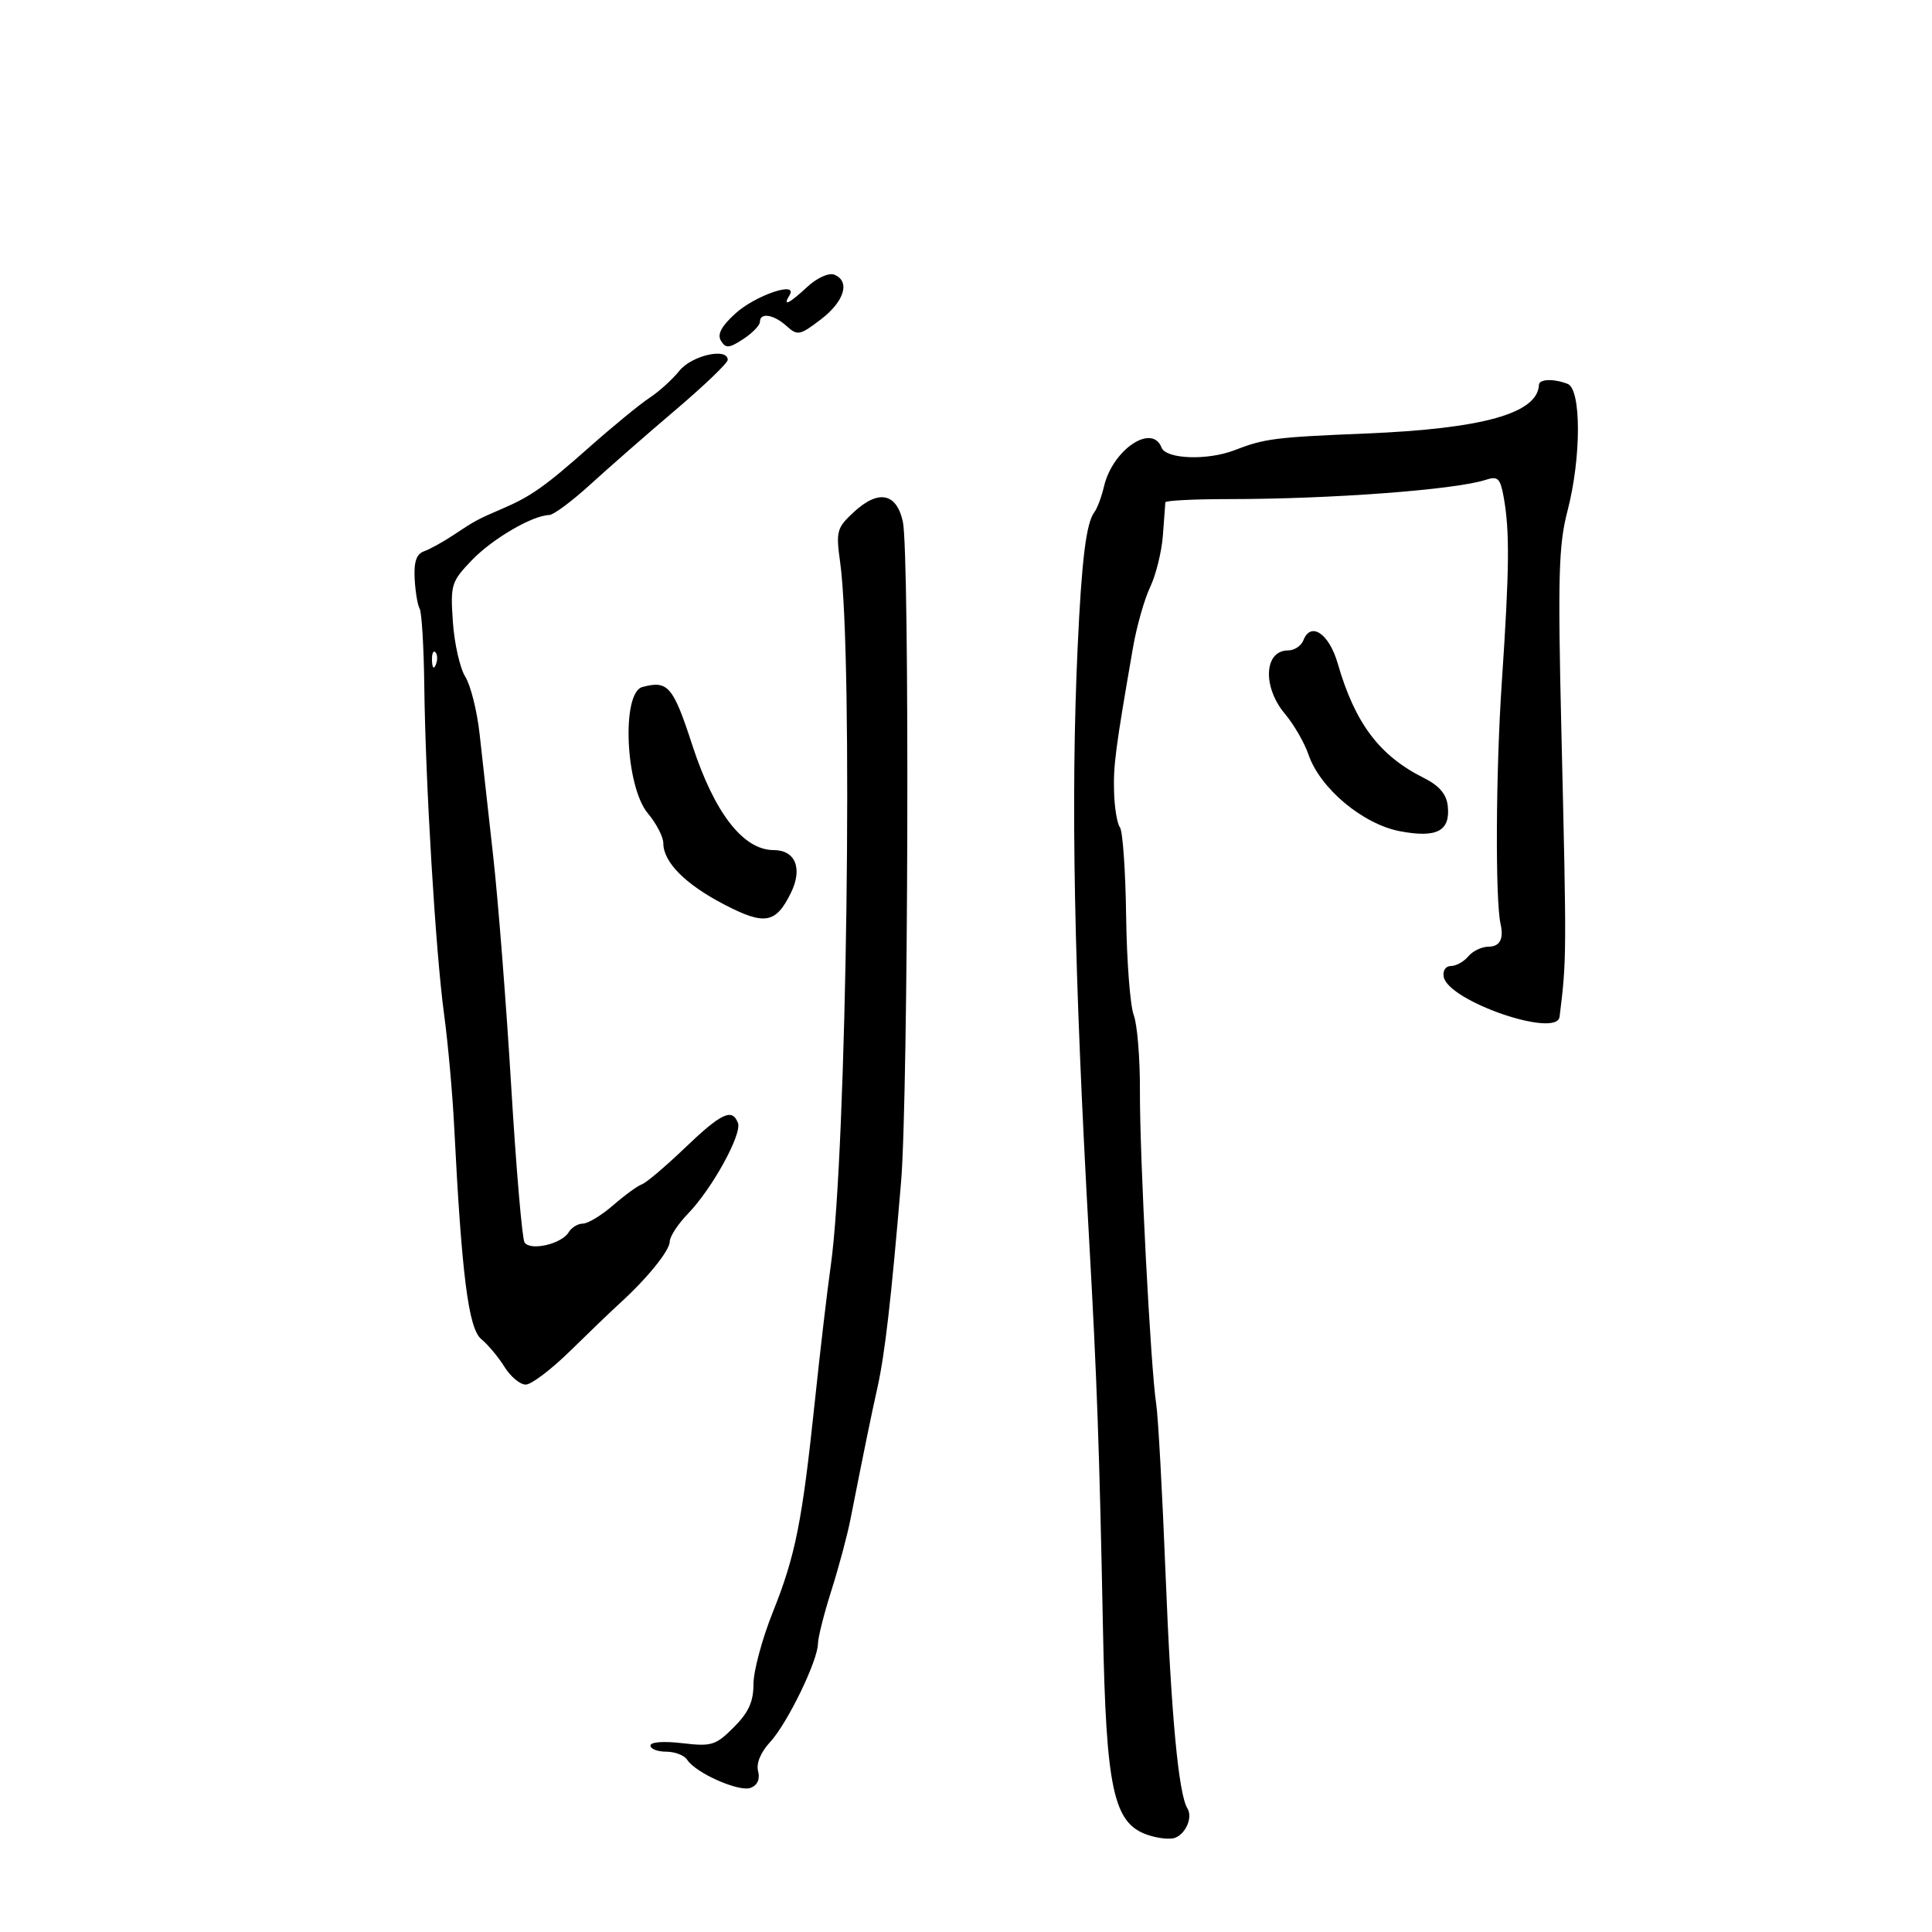 <svg xmlns="http://www.w3.org/2000/svg" width="300" height="300" viewBox="0 0 300 300" version="1.1">
	<path d="M 125.366 44.536 C 122.497 47.195, 121.458 47.686, 122.596 45.844 C 124 43.572, 117.284 45.853, 114.156 48.711 C 111.995 50.684, 111.342 51.936, 111.956 52.929 C 112.696 54.126, 113.224 54.083, 115.415 52.648 C 116.837 51.716, 118 50.514, 118 49.977 C 118 48.476, 120.139 48.816, 122.149 50.635 C 123.835 52.160, 124.194 52.090, 127.478 49.584 C 131.145 46.788, 132.072 43.625, 129.512 42.643 C 128.685 42.326, 126.846 43.165, 125.366 44.536 M 105.500 57.571 C 104.400 58.934, 102.311 60.826, 100.857 61.775 C 99.404 62.724, 95.176 66.191, 91.463 69.480 C 84.594 75.564, 82.449 77.078, 78 78.987 C 74.191 80.621, 73.727 80.871, 70.500 83.023 C 68.850 84.123, 66.757 85.284, 65.849 85.602 C 64.669 86.016, 64.253 87.223, 64.387 89.843 C 64.491 91.856, 64.839 93.953, 65.161 94.502 C 65.484 95.051, 65.808 100.450, 65.883 106.500 C 66.070 121.715, 67.648 147.896, 68.958 157.500 C 69.557 161.900, 70.264 169.775, 70.528 175 C 71.691 198.030, 72.744 206.293, 74.726 207.929 C 75.773 208.793, 77.398 210.738, 78.337 212.250 C 79.277 213.763, 80.760 215, 81.632 215 C 82.504 215, 85.622 212.638, 88.561 209.750 C 91.501 206.863, 94.939 203.561, 96.203 202.413 C 100.495 198.514, 104 194.184, 104 192.780 C 104 192.010, 105.281 190.057, 106.847 188.440 C 110.585 184.579, 115.251 176.095, 114.587 174.365 C 113.691 172.032, 112.021 172.819, 106.346 178.250 C 103.328 181.137, 100.329 183.679, 99.680 183.897 C 99.031 184.116, 97.022 185.578, 95.215 187.147 C 93.409 188.716, 91.293 190, 90.515 190 C 89.736 190, 88.740 190.607, 88.300 191.349 C 87.218 193.174, 82.302 194.297, 81.447 192.914 C 81.075 192.313, 80.144 181.399, 79.378 168.660 C 78.612 155.922, 77.356 139.875, 76.588 133 C 75.819 126.125, 74.869 117.575, 74.476 114 C 74.083 110.425, 73.083 106.415, 72.253 105.090 C 71.423 103.764, 70.555 99.939, 70.324 96.590 C 69.923 90.793, 70.064 90.332, 73.256 87 C 76.449 83.668, 82.674 80.031, 85.284 79.973 C 85.953 79.958, 88.827 77.821, 91.672 75.223 C 94.516 72.625, 100.479 67.410, 104.922 63.634 C 109.365 59.858, 113 56.371, 113 55.884 C 113 53.926, 107.431 55.178, 105.500 57.571 M 238.968 59.750 C 238.780 64.188, 230.282 66.573, 212 67.319 C 197.987 67.891, 196.375 68.097, 191.685 69.911 C 187.495 71.532, 181.051 71.298, 180.362 69.500 C 178.902 65.696, 172.788 69.806, 171.436 75.500 C 171.045 77.150, 170.377 78.950, 169.952 79.500 C 168.670 81.158, 167.964 86.830, 167.336 100.500 C 166.251 124.130, 166.760 150.387, 169.120 192.500 C 170.335 214.187, 170.712 224.800, 171.271 253.071 C 171.761 277.819, 172.895 283.070, 178.142 284.900 C 179.745 285.458, 181.684 285.675, 182.451 285.380 C 184.156 284.726, 185.231 282.183, 184.382 280.810 C 182.999 278.572, 181.856 266.335, 180.992 244.500 C 180.491 231.850, 179.834 219.925, 179.534 218 C 178.678 212.526, 176.962 179.497, 177.007 169.378 C 177.030 164.361, 176.596 159.066, 176.043 157.612 C 175.490 156.157, 174.959 149.237, 174.864 142.234 C 174.770 135.230, 174.337 129.035, 173.903 128.467 C 173.469 127.898, 173.058 125.423, 172.990 122.967 C 172.873 118.806, 173.198 116.331, 175.930 100.553 C 176.496 97.282, 177.698 93.048, 178.601 91.145 C 179.505 89.242, 180.394 85.618, 180.577 83.092 C 180.761 80.566, 180.931 78.275, 180.956 78 C 180.980 77.725, 185.387 77.500, 190.750 77.500 C 206.662 77.500, 225.945 76.058, 230.686 74.513 C 232.580 73.895, 232.954 74.248, 233.483 77.150 C 234.446 82.435, 234.388 88.307, 233.196 106 C 232.264 119.840, 232.167 139.733, 233.012 143.500 C 233.530 145.807, 232.886 147, 231.122 147 C 230.090 147, 228.685 147.675, 228 148.500 C 227.315 149.325, 226.102 150, 225.304 150 C 224.480 150, 223.994 150.730, 224.179 151.692 C 224.906 155.465, 241.753 161.261, 242.171 157.882 C 243.273 148.976, 243.276 148.462, 242.450 113.500 C 241.884 89.529, 242.020 84.616, 243.394 79.356 C 245.550 71.105, 245.563 60.430, 243.418 59.607 C 241.246 58.773, 239.007 58.845, 238.968 59.750 M 132.563 79.529 C 129.927 81.973, 129.787 82.491, 130.459 87.323 C 132.512 102.092, 131.488 178.977, 129.004 196.500 C 128.458 200.350, 127.349 209.800, 126.540 217.500 C 124.561 236.329, 123.523 241.544, 119.997 250.349 C 118.349 254.465, 117 259.480, 117 261.494 C 117 264.242, 116.239 265.915, 113.944 268.210 C 111.132 271.022, 110.494 271.219, 105.944 270.680 C 103.068 270.339, 101 270.493, 101 271.047 C 101 271.571, 102.103 272, 103.450 272 C 104.798 272, 106.260 272.563, 106.700 273.250 C 108.021 275.314, 114.769 278.302, 116.559 277.616 C 117.619 277.209, 118.041 276.264, 117.716 275.023 C 117.400 273.815, 118.115 272.089, 119.591 270.496 C 122.258 267.619, 126.993 257.873, 127.013 255.220 C 127.020 254.274, 127.954 250.575, 129.089 247 C 130.223 243.425, 131.552 238.475, 132.041 236 C 134.302 224.565, 135.208 220.142, 136.241 215.500 C 137.410 210.248, 138.385 201.772, 139.921 183.500 C 141.045 170.130, 141.270 85.898, 140.194 81 C 139.212 76.528, 136.389 75.983, 132.563 79.529 M 202.390 99.426 C 202.058 100.292, 200.982 101, 200 101 C 196.280 101, 196.007 106.667, 199.526 110.848 C 200.915 112.500, 202.561 115.347, 203.183 117.175 C 204.964 122.407, 211.617 127.979, 217.390 129.074 C 223.146 130.166, 225.259 129.028, 224.801 125.086 C 224.593 123.304, 223.450 121.976, 221.120 120.812 C 214.190 117.353, 210.411 112.332, 207.715 103.006 C 206.374 98.370, 203.529 96.457, 202.390 99.426 M 67.079 102.583 C 67.127 103.748, 67.364 103.985, 67.683 103.188 C 67.972 102.466, 67.936 101.603, 67.604 101.271 C 67.272 100.939, 67.036 101.529, 67.079 102.583 M 99.750 106.679 C 96.466 107.557, 97.105 122.147, 100.610 126.313 C 101.925 127.875, 103 129.958, 103 130.942 C 103 133.874, 106.423 137.316, 112.457 140.452 C 118.744 143.720, 120.468 143.419, 122.812 138.642 C 124.669 134.859, 123.513 132, 120.129 132 C 115.407 132, 110.929 126.221, 107.500 115.702 C 104.510 106.530, 103.725 105.616, 99.750 106.679" stroke="none" fill="black" fill-rule="evenodd"/>
</svg>